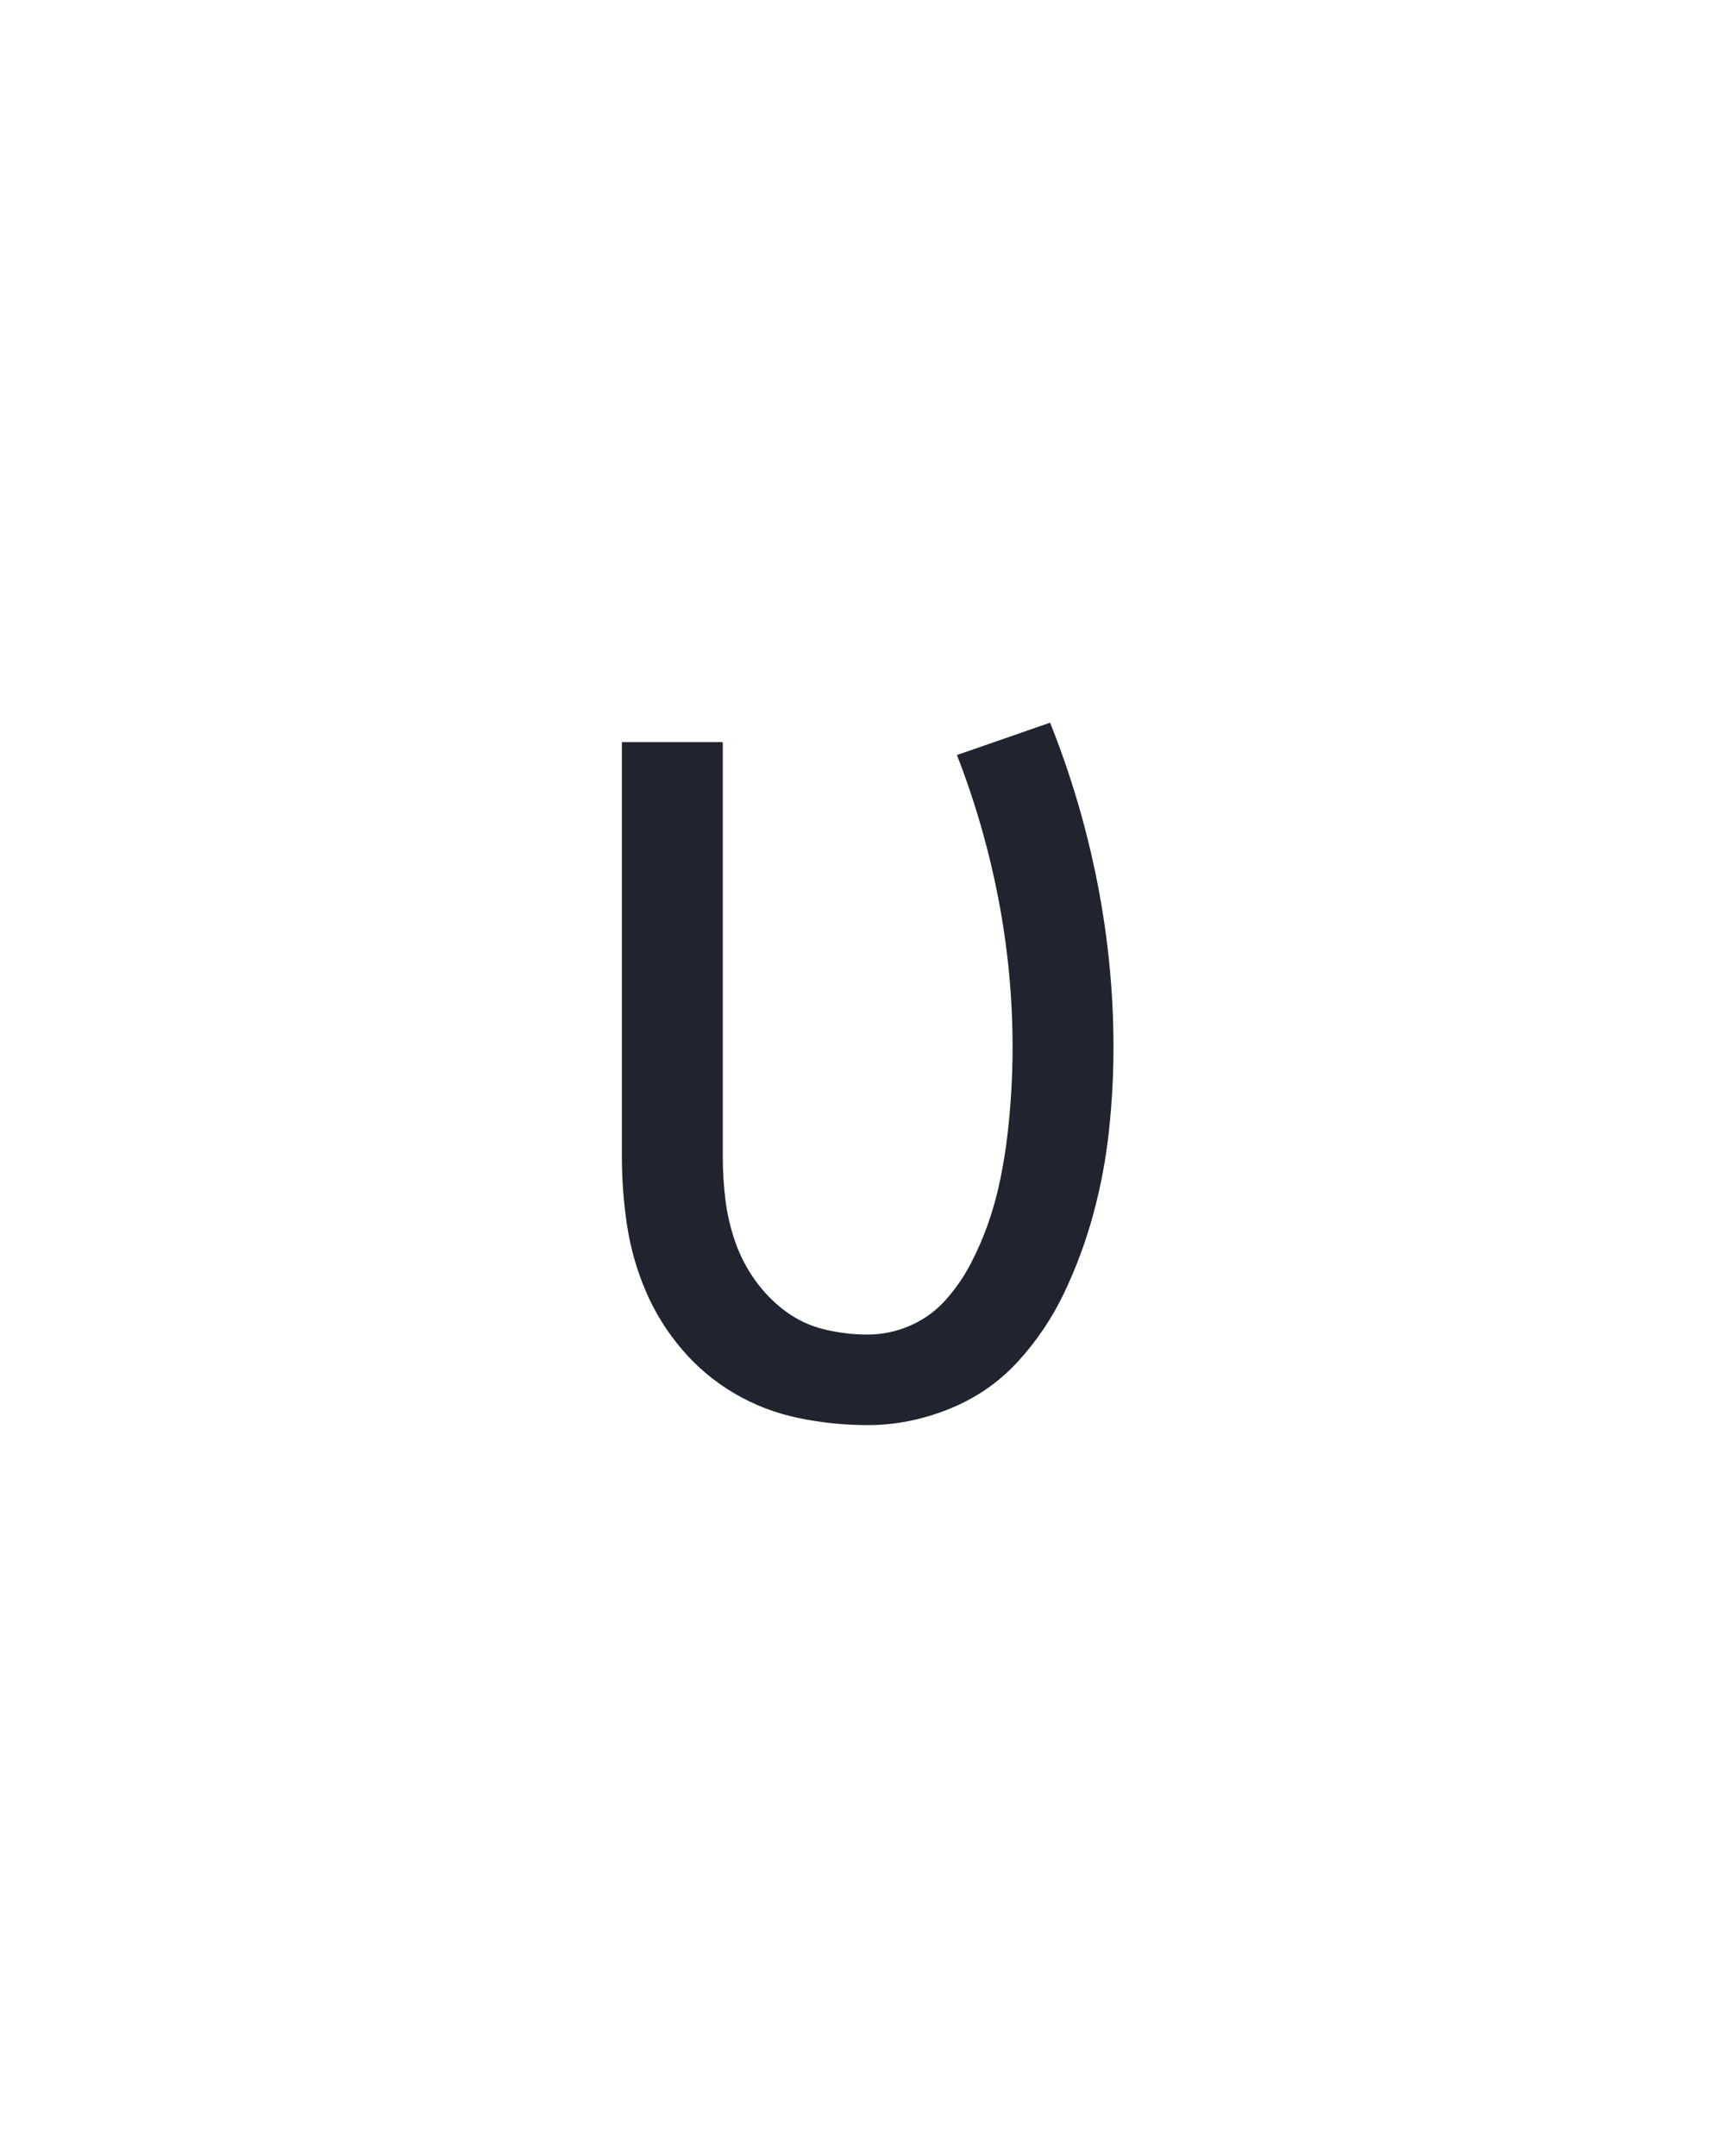 <?xml version="1.0" encoding="UTF-8" standalone="no"?>
<svg height="160" viewBox="0 0 128 160" width="128" xmlns="http://www.w3.org/2000/svg">
<defs>
<path d="M 254 8 Q 227 8 200.5 2.5 Q 174 -3 151 -16.5 Q 128 -30 110.5 -50.5 Q 93 -71 82.5 -95.5 Q 72 -120 68 -146.5 Q 64 -173 64 -200 L 64 -520 L 142 -520 L 142 -200 Q 142 -183 144 -166.5 Q 146 -150 151.5 -134 Q 157 -118 167 -104 Q 177 -90 190.5 -80 Q 204 -70 220.5 -66 Q 237 -62 254 -62 Q 271 -62 287 -69 Q 303 -76 314.5 -89 Q 326 -102 334 -117.5 Q 342 -133 347.5 -149 Q 353 -165 356.5 -182 Q 360 -199 362 -216 Q 364 -233 365 -250 Q 366 -267 366 -284 Q 366 -342 355 -399 Q 344 -456 323 -510 L 395 -535 Q 419 -475 431.5 -411.5 Q 444 -348 444 -284 Q 444 -252 440.5 -219.5 Q 437 -187 428.5 -155.5 Q 420 -124 406 -94.5 Q 392 -65 370 -41 Q 348 -17 317 -4.5 Q 286 8 254 8 Z " id="path1"/>
</defs>
<g>
<g data-source-text="υ" fill="#20242e" transform="translate(40 104.992) rotate(0) scale(0.096)">
<use href="#path1" transform="translate(0 0)"/>
</g>
</g>
</svg>